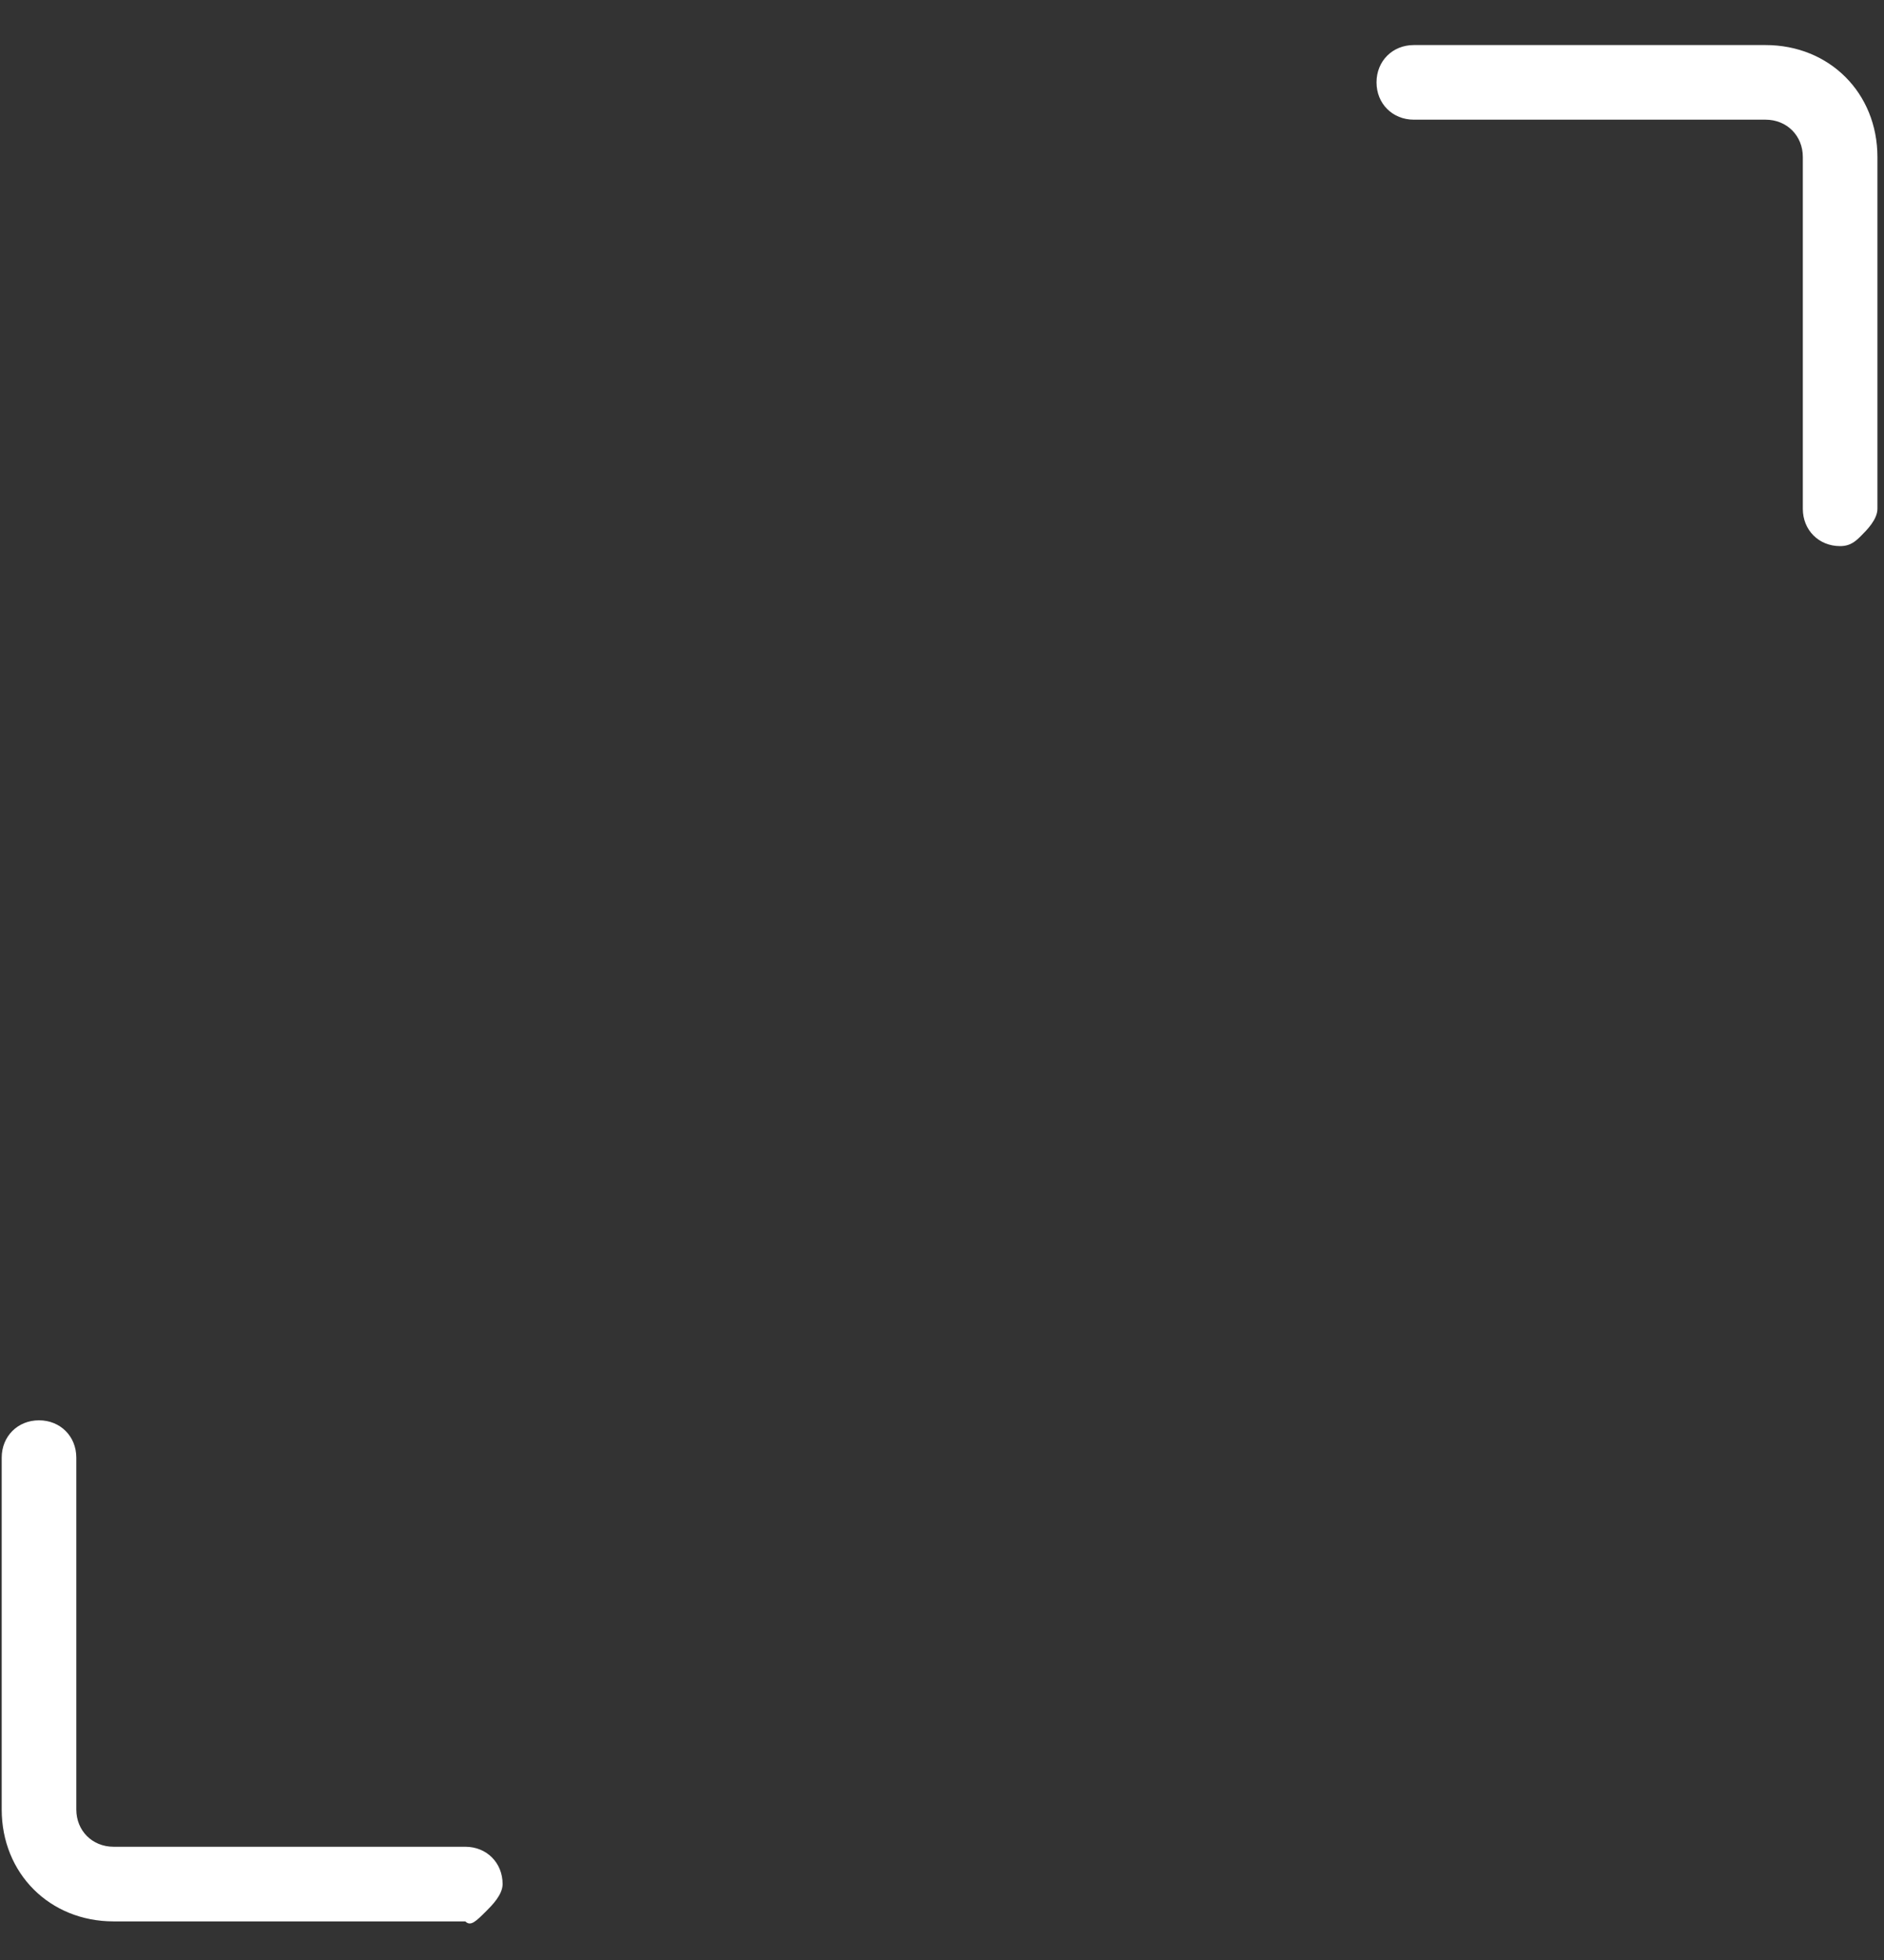 <?xml version="1.0" encoding="UTF-8"?>
<svg width="25px" height="26px" viewBox="0 0 25 26" version="1.1" xmlns="http://www.w3.org/2000/svg" xmlns:xlink="http://www.w3.org/1999/xlink">
    <rect x="0" y="0" width="25" height="26" fill="#333333" stroke="none"/>
    <!-- Generator: Sketch 42 (36781) - http://www.bohemiancoding.com/sketch -->
    <title>Combined Shape</title>
    <desc>Created with Sketch.</desc>
    <defs></defs>
    <g id="gustav" stroke="none" stroke-width="1" fill="none" fill-rule="evenodd">
        <path d="M-0.4,17.5 C-0.5,17.5 -0.7,17.5 -0.8,17.4 L-4.1,14.1 C-4.7,13.5 -4.7,12.6 -4.1,12 L-0.8,8.7 C-0.6,8.5 -0.3,8.5 -0.1,8.7 C0.1,8.9 0.1,9.2 -0.1,9.4 L-3.4,12.7 C-3.6,12.9 -3.6,13.2 -3.4,13.4 L-0.1,16.7 C0.1,16.9 0.1,17.2 -0.1,17.4 C-0.2,17.5 -0.3,17.5 -0.4,17.5 Z M25.4,17.5 C25.3,17.5 25.1,17.5 25,17.4 C24.8,17.2 24.8,16.9 25,16.7 L28.3,13.4 C28.5,13.2 28.5,12.9 28.3,12.7 L25,9.4 C24.8,9.2 24.8,8.9 25,8.7 C25.2,8.5 25.5,8.5 25.7,8.7 L29,12 C29.6,12.6 29.6,13.5 29,14.1 L25.7,17.4 C25.7,17.5 25.6,17.5 25.4,17.5 Z" id="Combined-Shape" fill="#FFFFFF" transform="translate(12.45, 13.025) scale(-1, 1) rotate(45) translate(-12.45, -13.025) "></path>
    </g>
</svg>